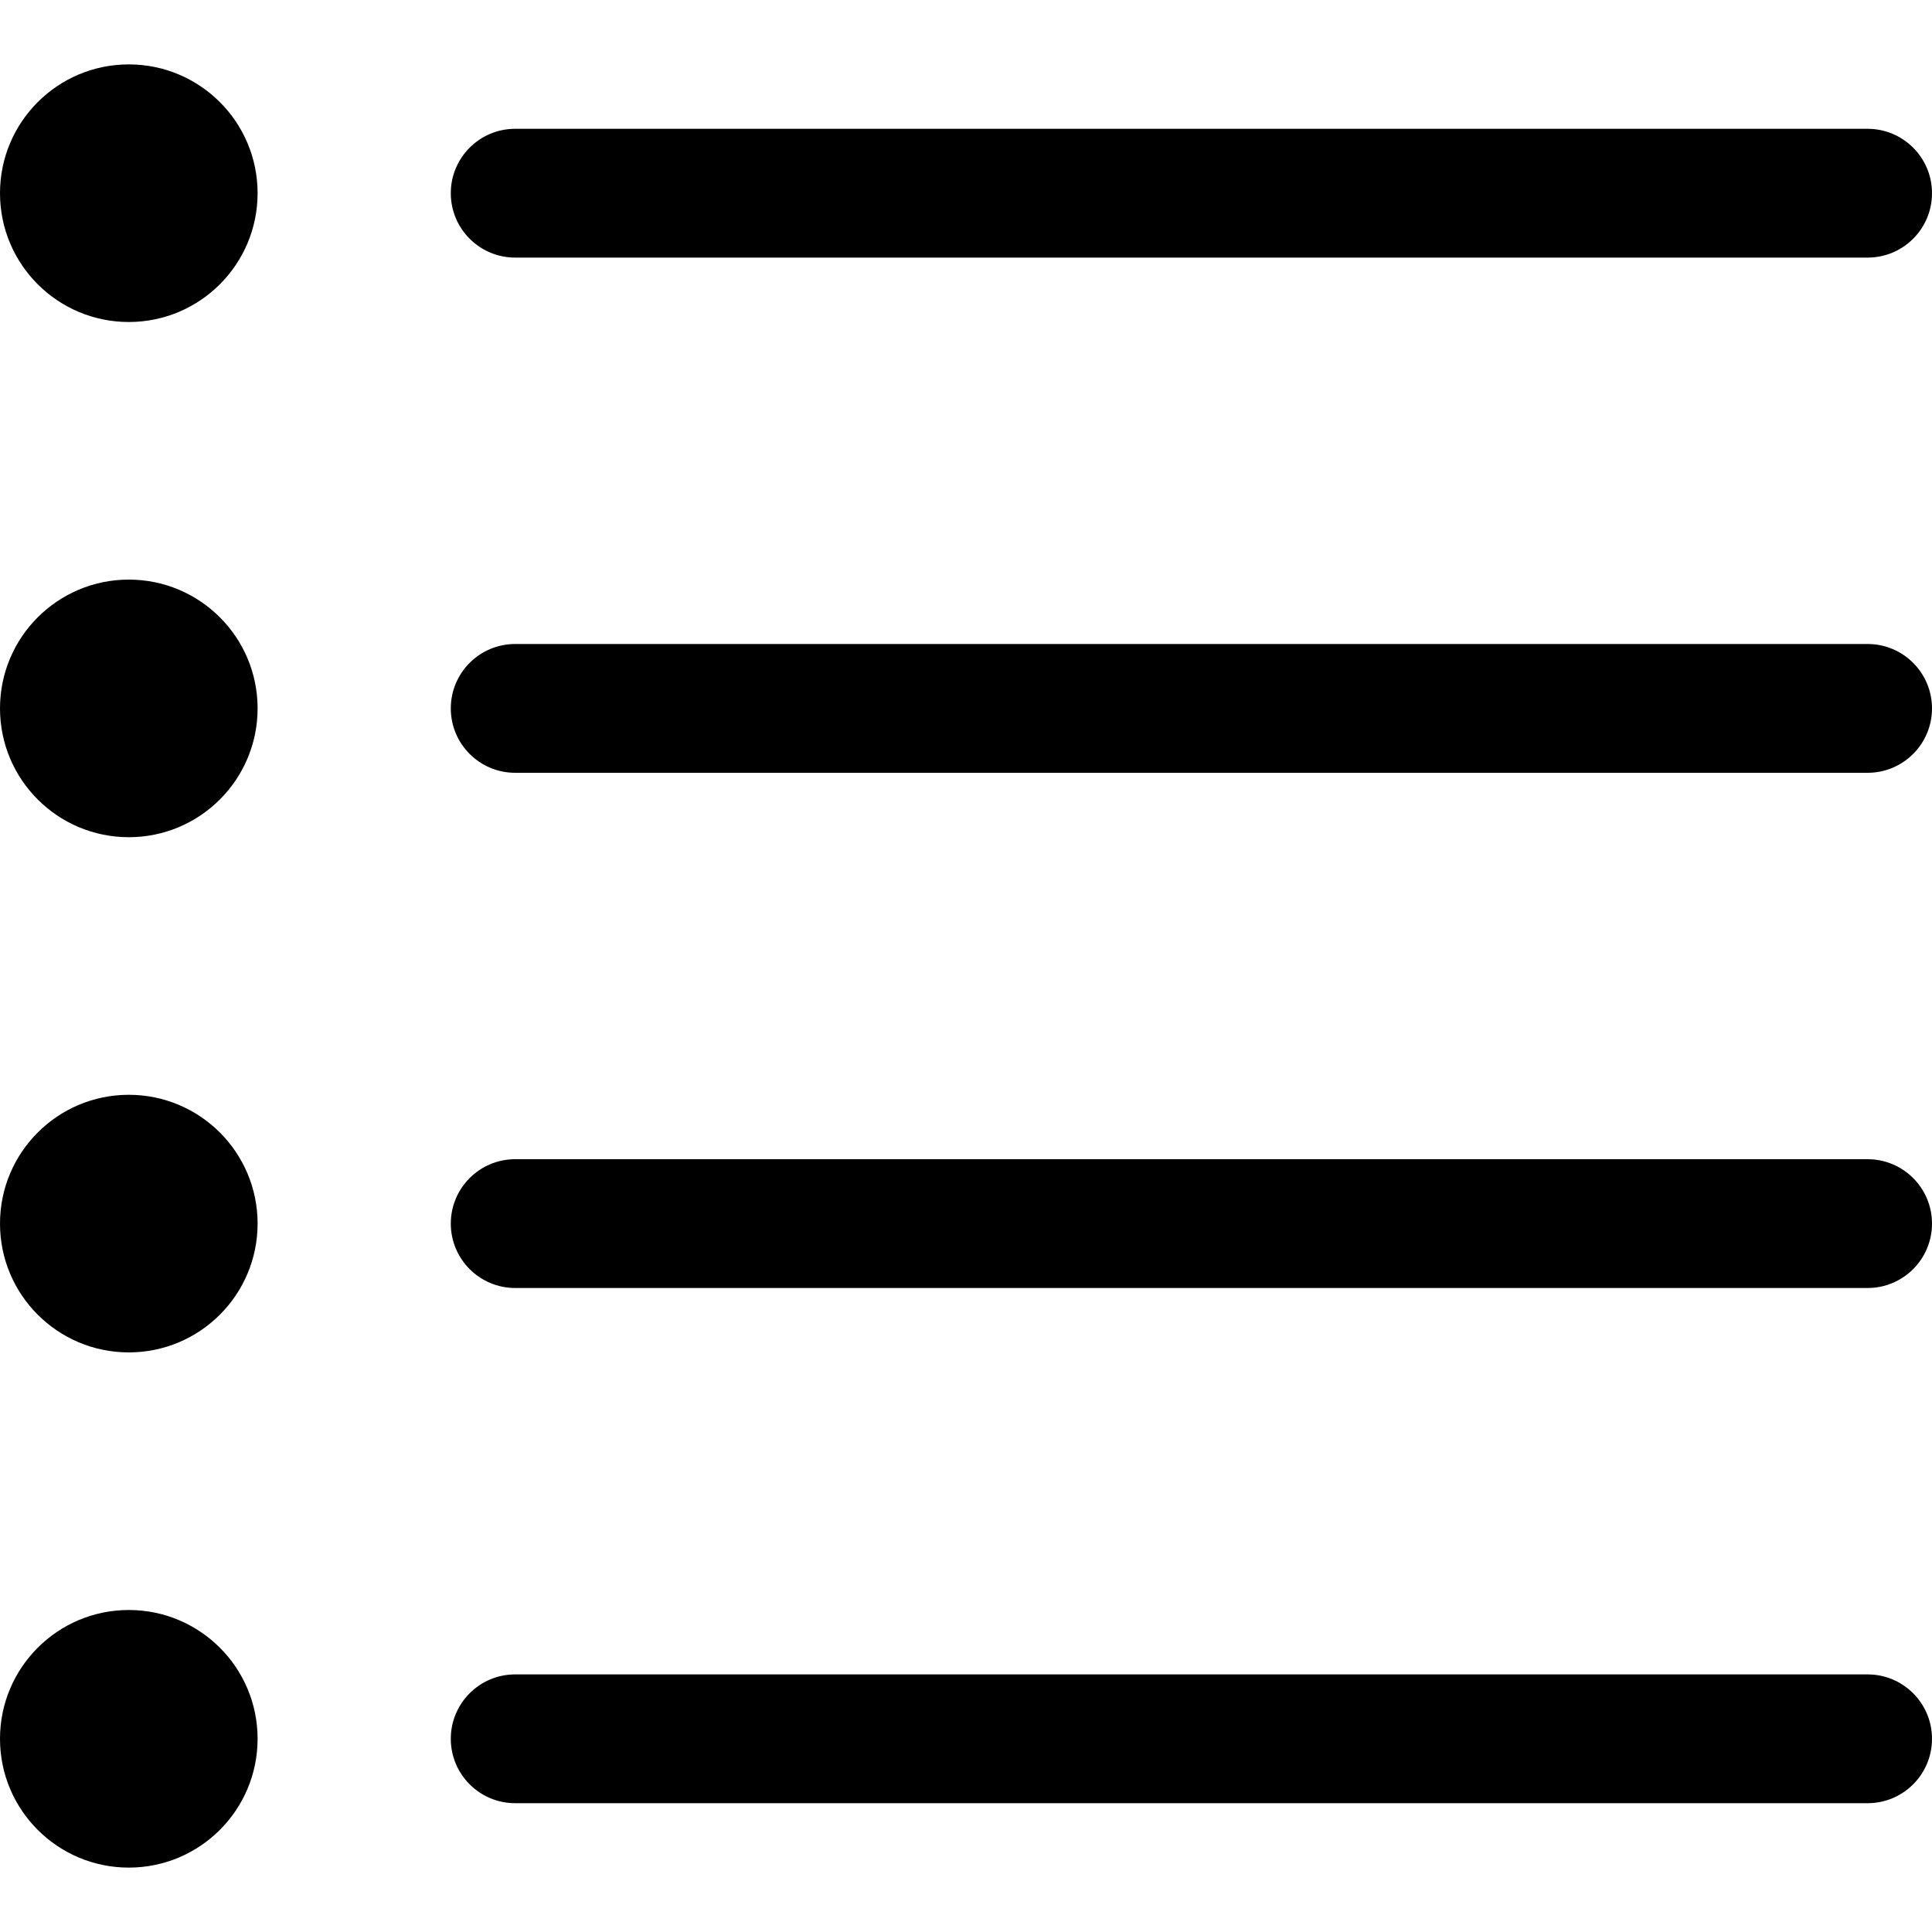 <svg width="90" height="90" viewBox="0 0 90 90" fill="none" xmlns="http://www.w3.org/2000/svg">
<path d="M6 75C9.314 75 12 77.686 12 81C12 84.314 9.314 87 6 87C2.686 87 0 84.314 0 81C0 77.686 2.686 75 6 75ZM87 78C88.657 78 90 79.343 90 81C90 82.657 88.657 84 87 84H24C22.343 84 21 82.657 21 81C21 79.343 22.343 78 24 78H87ZM6 51C9.314 51 12 53.686 12 57C12 60.314 9.314 63 6 63C2.686 63 0 60.314 0 57C0 53.686 2.686 51 6 51ZM87 54C88.657 54 90 55.343 90 57C90 58.657 88.657 60 87 60H24C22.343 60 21 58.657 21 57C21 55.343 22.343 54 24 54H87ZM6 27C9.314 27 12 29.686 12 33C12 36.314 9.314 39 6 39C2.686 39 0 36.314 0 33C0 29.686 2.686 27 6 27ZM87 30C88.657 30 90 31.343 90 33C90 34.657 88.657 36 87 36H24C22.343 36 21 34.657 21 33C21 31.343 22.343 30 24 30H87ZM6 3C9.314 3 12 5.686 12 9C12 12.314 9.314 15 6 15C2.686 15 0 12.314 0 9C0 5.686 2.686 3 6 3ZM87 6C88.657 6 90 7.343 90 9C90 10.657 88.657 12 87 12H24C22.343 12 21 10.657 21 9C21 7.343 22.343 6 24 6H87Z" fill="black"/>
</svg>
